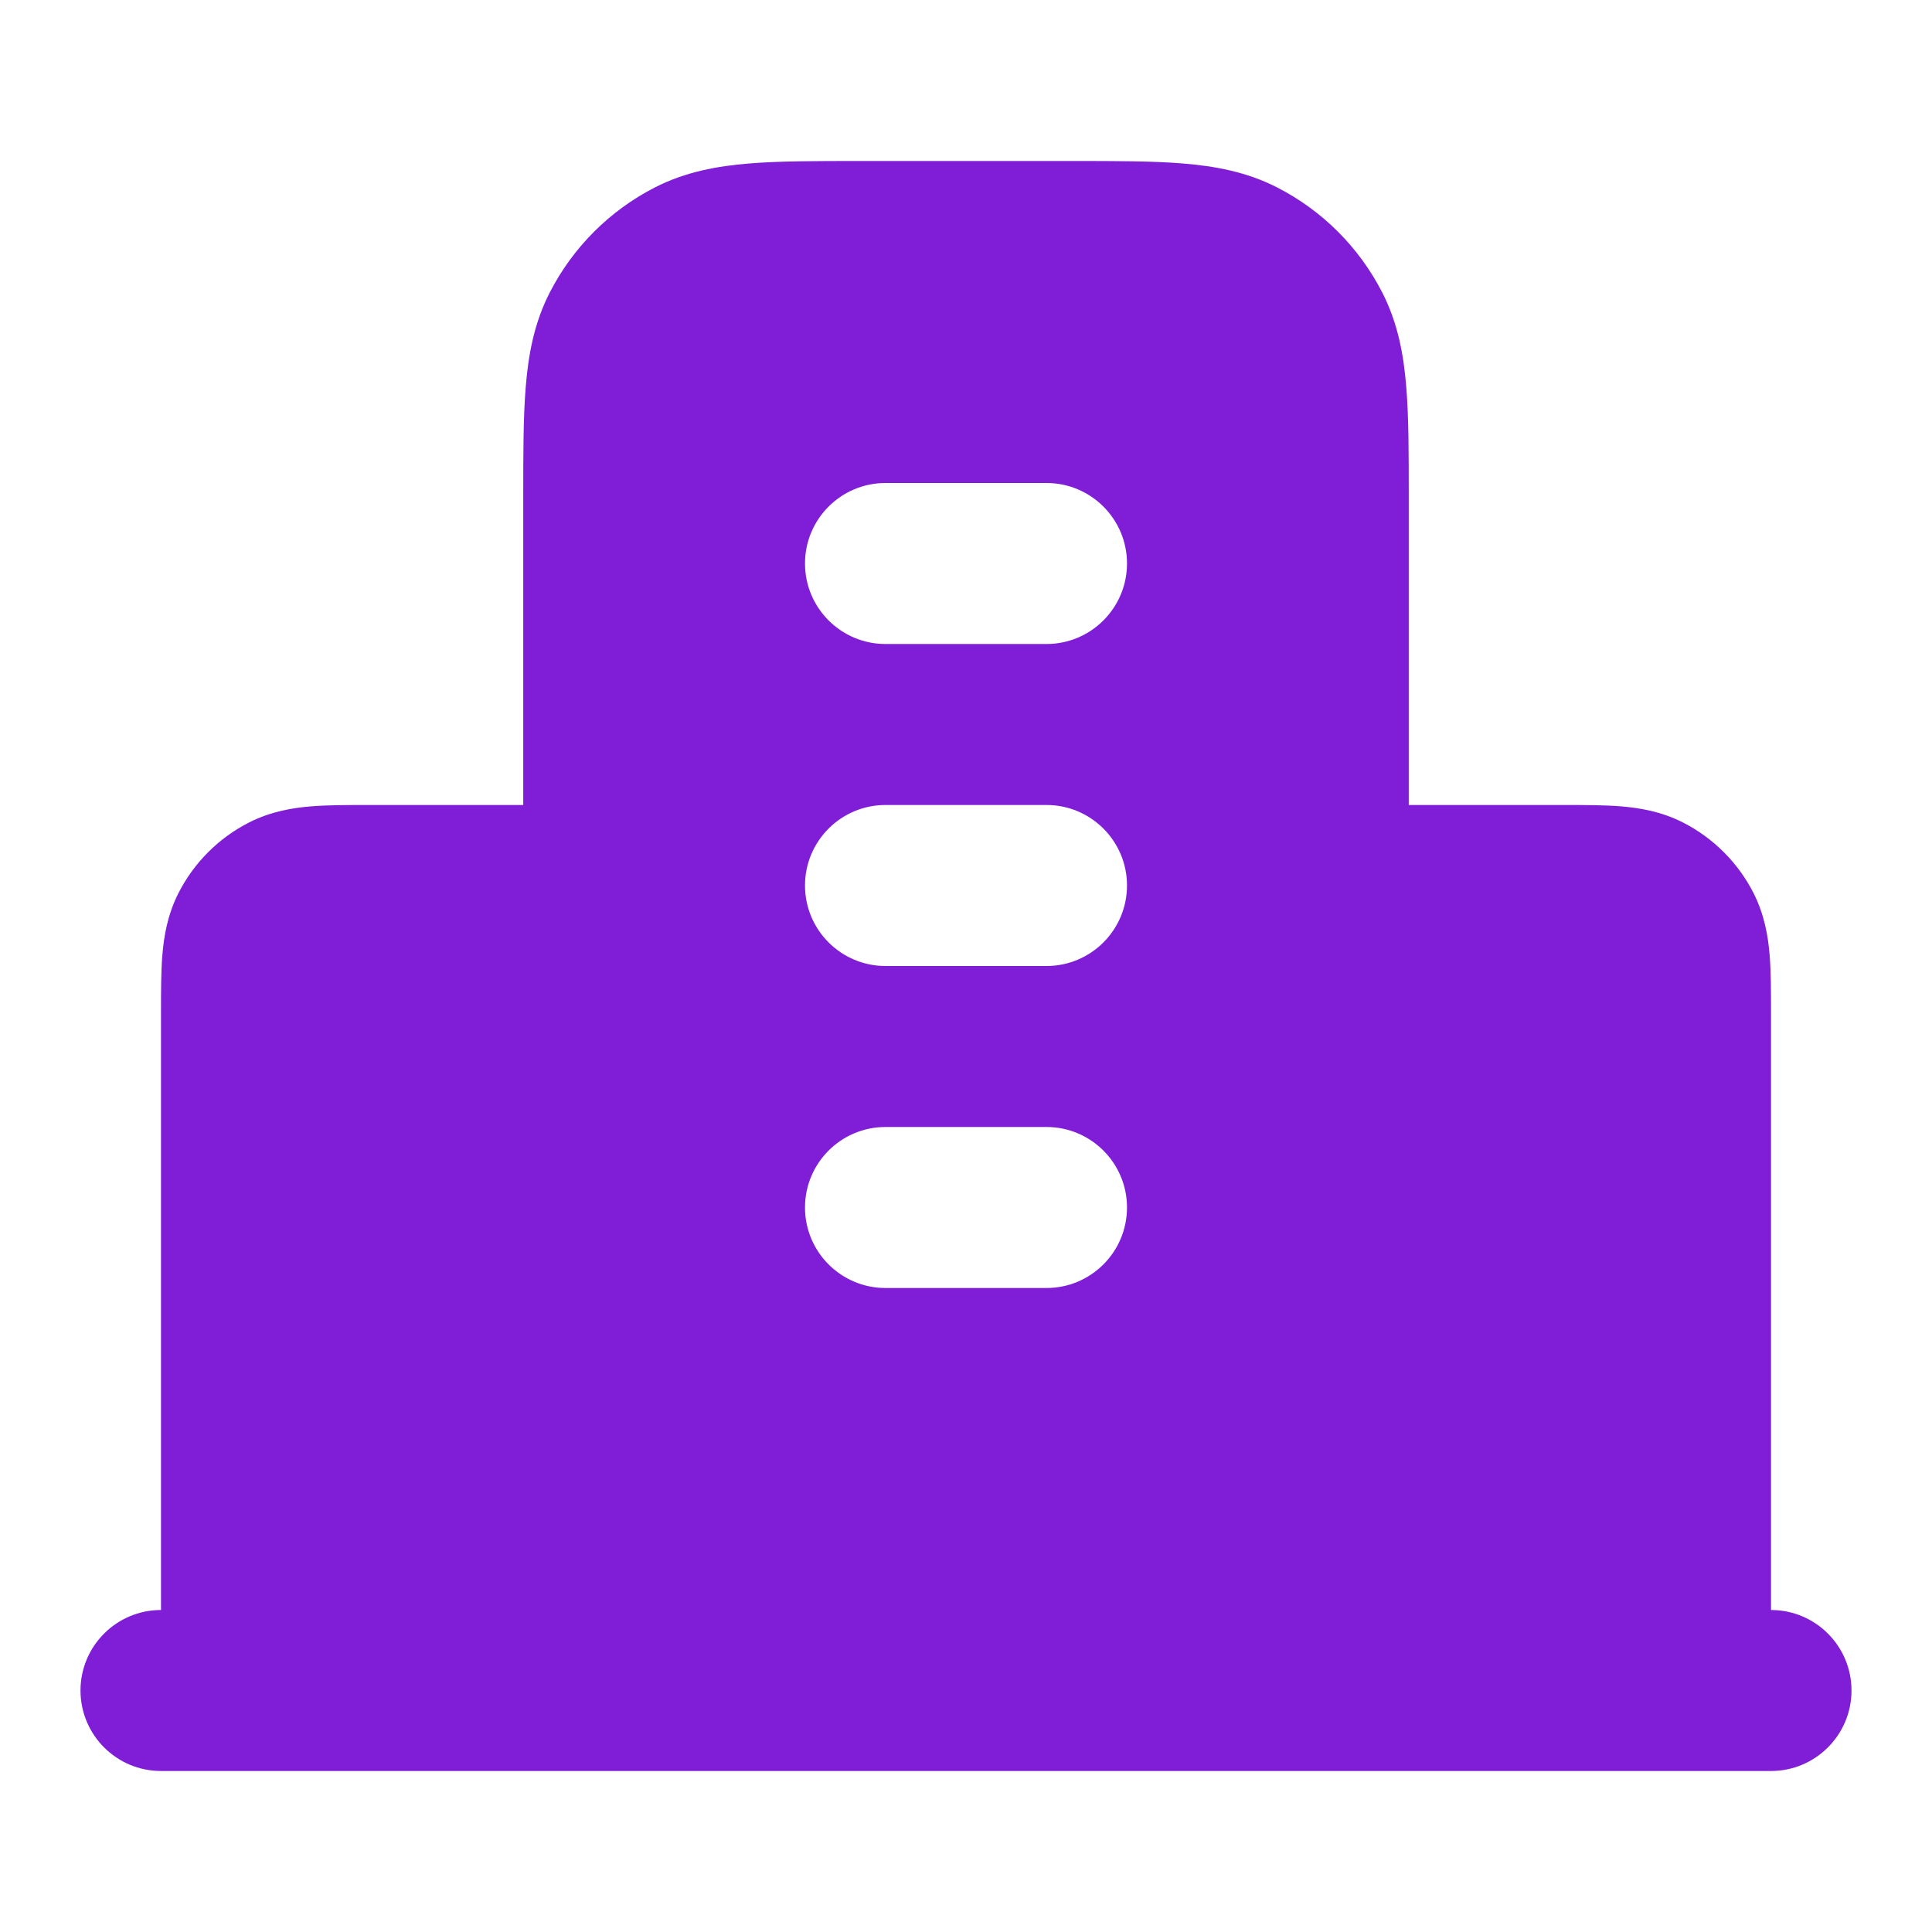 <svg width="24" height="24" viewBox="0 0 24 24" fill="none" xmlns="http://www.w3.org/2000/svg">
<path fill-rule="evenodd" clip-rule="evenodd" d="M13.338 2H10.662C10.134 2 9.68 2 9.305 2.031C8.91 2.063 8.516 2.134 8.138 2.327C7.574 2.615 7.115 3.074 6.827 3.638C6.634 4.016 6.563 4.41 6.531 4.805C6.5 5.18 6.5 5.634 6.5 6.161L6.5 10L4.568 10C4.316 10 4.07 10 3.862 10.017C3.633 10.036 3.363 10.08 3.092 10.218C2.716 10.41 2.41 10.716 2.218 11.092C2.08 11.364 2.036 11.633 2.017 11.862C2 12.07 2 12.316 2 12.568L2 20C1.448 20 1 20.448 1 21C1 21.552 1.448 22 2 22H2.997L3 22L3.003 22H20.997L21 22L21.003 22H22C22.552 22 23 21.552 23 21C23 20.448 22.552 20 22 20L22 12.568C22 12.316 22 12.07 21.983 11.862C21.964 11.633 21.92 11.364 21.782 11.092C21.59 10.716 21.284 10.41 20.908 10.218C20.637 10.08 20.367 10.036 20.138 10.017C19.93 10 19.684 10 19.432 10L17.5 10V6.161C17.5 5.634 17.5 5.18 17.469 4.805C17.437 4.41 17.366 4.016 17.173 3.638C16.885 3.074 16.427 2.615 15.862 2.327C15.484 2.134 15.09 2.063 14.695 2.031C14.32 2 13.866 2 13.338 2ZM10 7C10 6.448 10.448 6 11 6H13C13.552 6 14 6.448 14 7C14 7.552 13.552 8 13 8H11C10.448 8 10 7.552 10 7ZM10 11C10 10.448 10.448 10 11 10H13C13.552 10 14 10.448 14 11C14 11.552 13.552 12 13 12H11C10.448 12 10 11.552 10 11ZM11 14C10.448 14 10 14.448 10 15C10 15.552 10.448 16 11 16H13C13.552 16 14 15.552 14 15C14 14.448 13.552 14 13 14H11Z" fill="#801ED7"/>
</svg>
